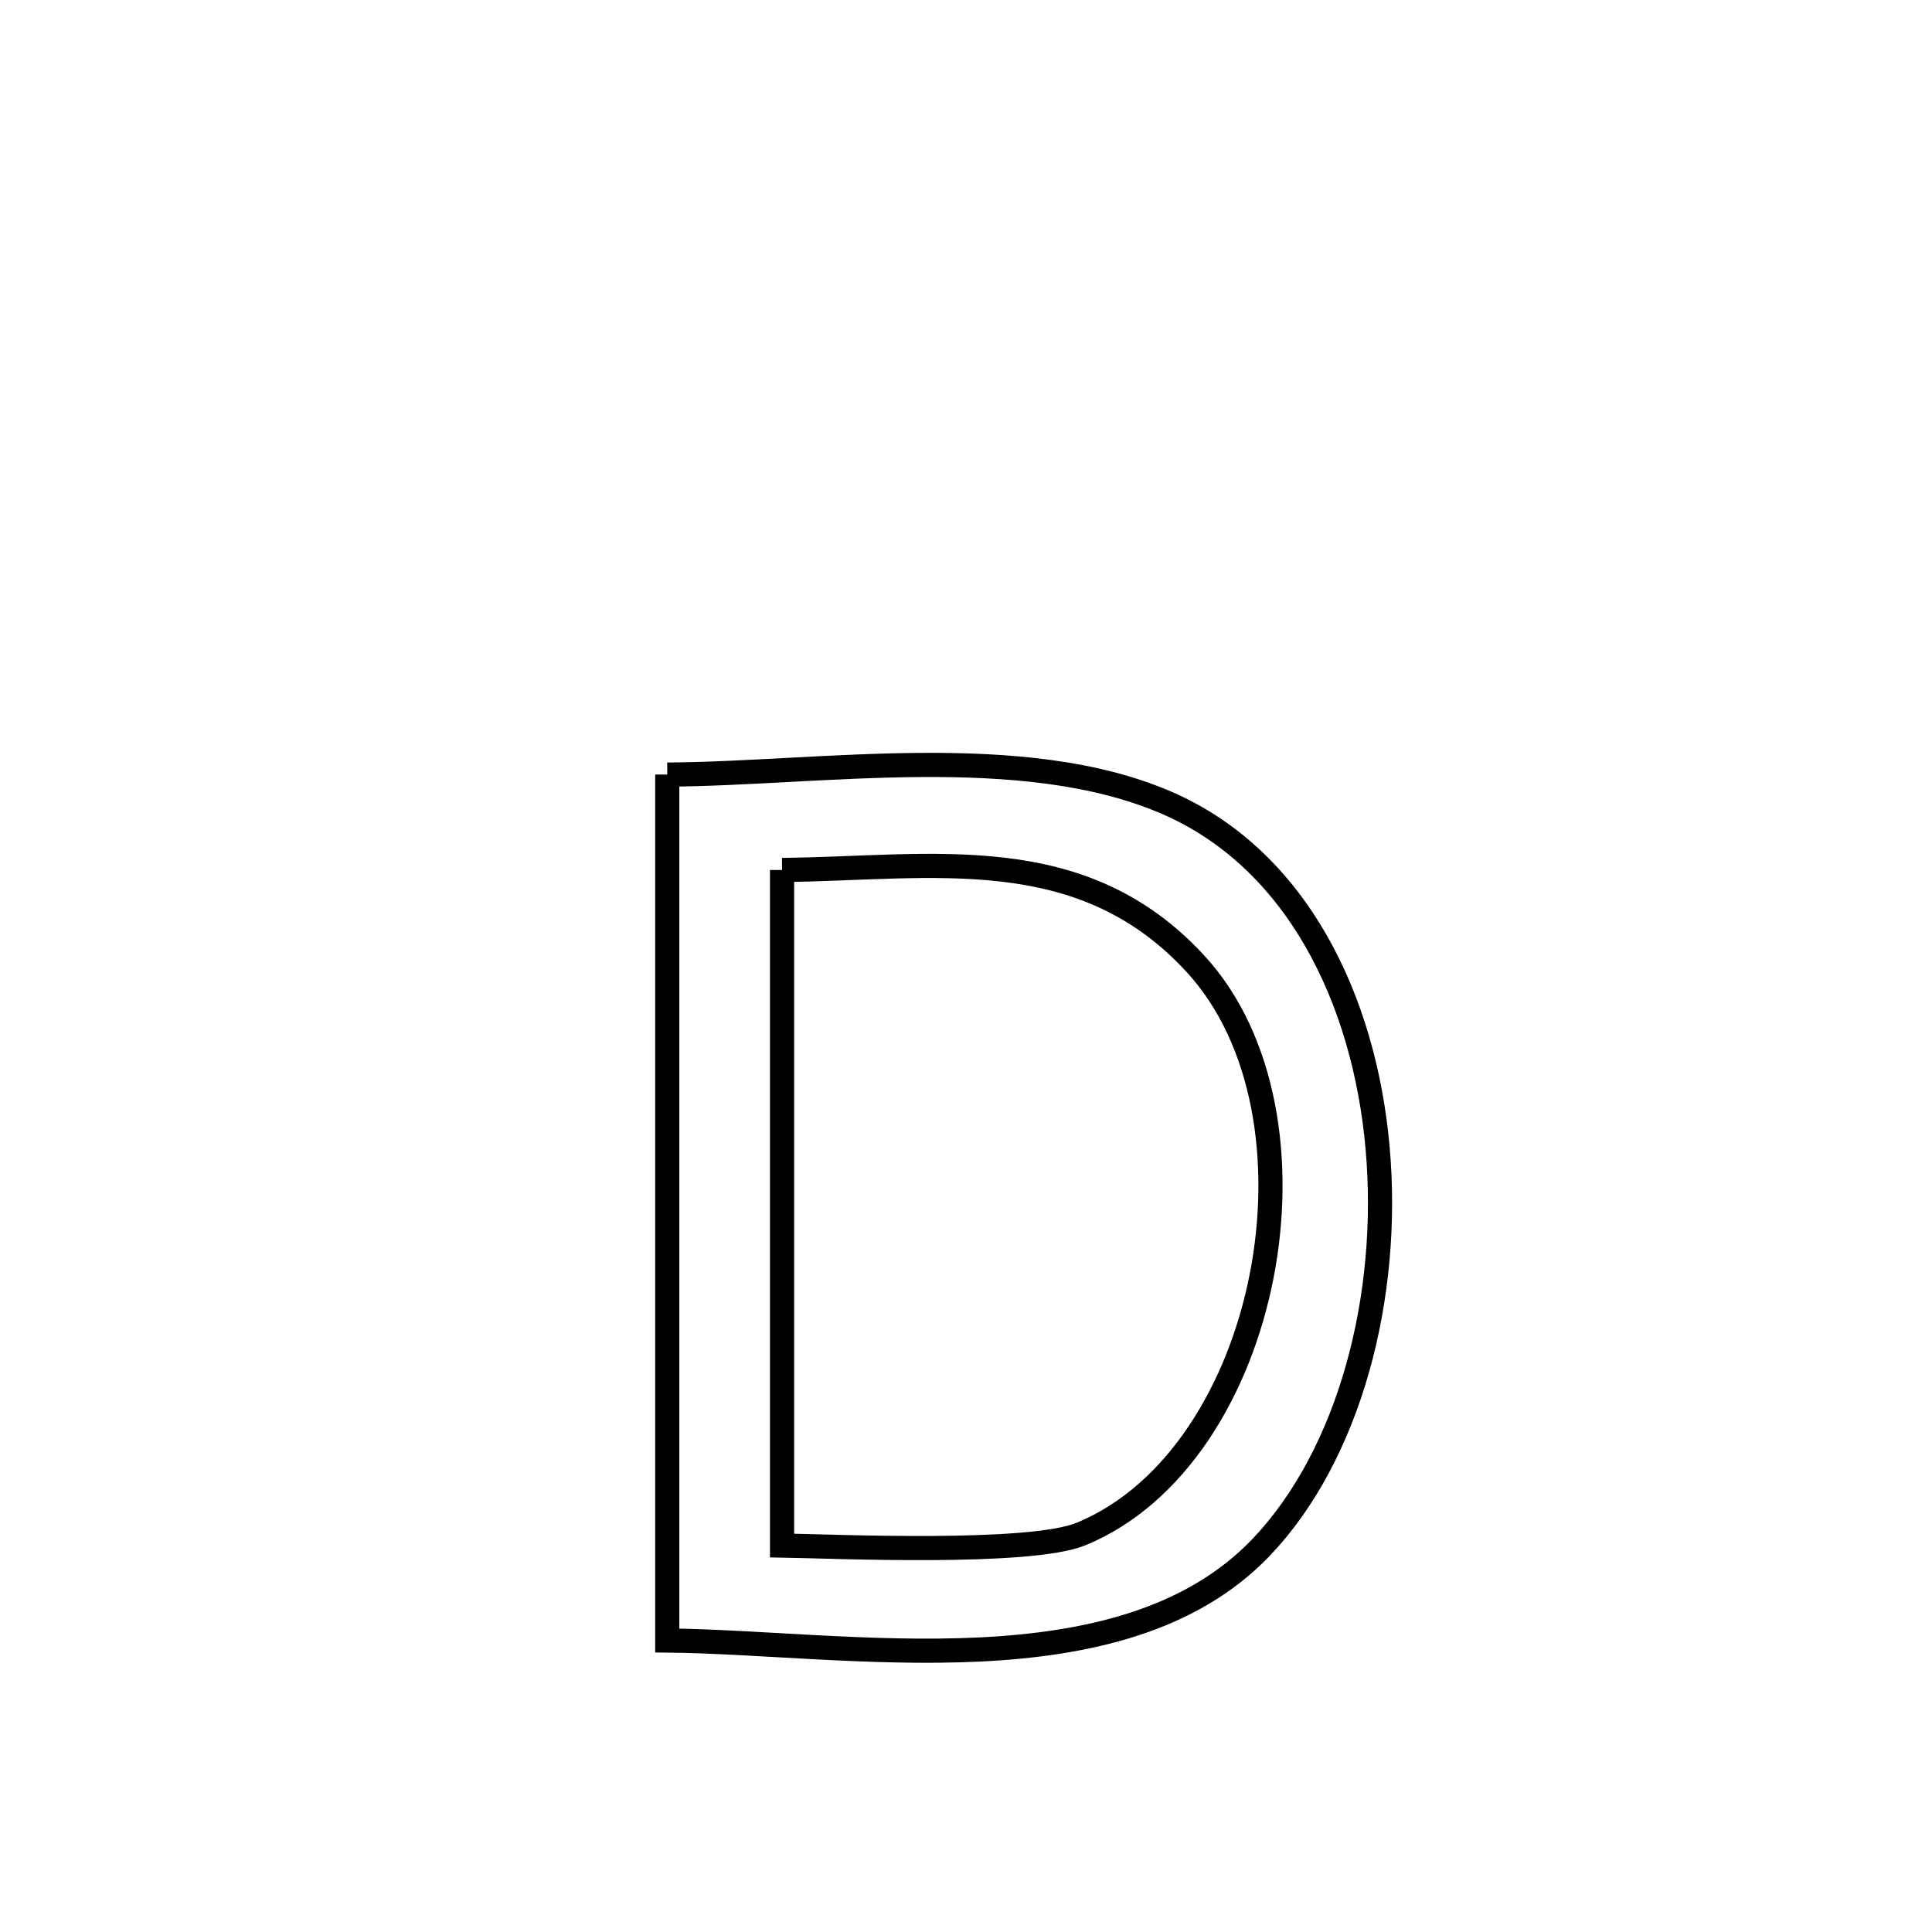 <svg xmlns="http://www.w3.org/2000/svg" viewBox="0.0 0.0 24.0 24.0" height="200px" width="200px"><path fill="none" stroke="black" stroke-width=".3" stroke-opacity="1.0"  filling="0" d="M8.289 9.622 L8.289 9.622 C10.184 9.612 12.702 9.197 14.494 9.973 C16.105 10.671 16.948 12.407 17.113 14.258 C17.278 16.108 16.765 18.071 15.665 19.223 C14.797 20.131 13.512 20.426 12.164 20.491 C10.816 20.555 9.406 20.39 8.289 20.379 L8.289 20.379 C8.289 18.587 8.289 16.794 8.289 15.001 C8.289 13.208 8.289 11.415 8.289 9.622 L8.289 9.622"></path>
<path fill="none" stroke="black" stroke-width=".3" stroke-opacity="1.0"  filling="0" d="M9.715 10.807 L9.715 10.807 C11.587 10.788 13.426 10.425 14.85 11.972 C15.715 12.911 15.949 14.439 15.672 15.854 C15.395 17.268 14.608 18.569 13.432 19.055 C12.79 19.32 10.339 19.209 9.715 19.199 L9.715 19.199 C9.715 17.8 9.715 16.401 9.715 15.003 C9.715 13.604 9.715 12.206 9.715 10.807 L9.715 10.807"></path></svg>